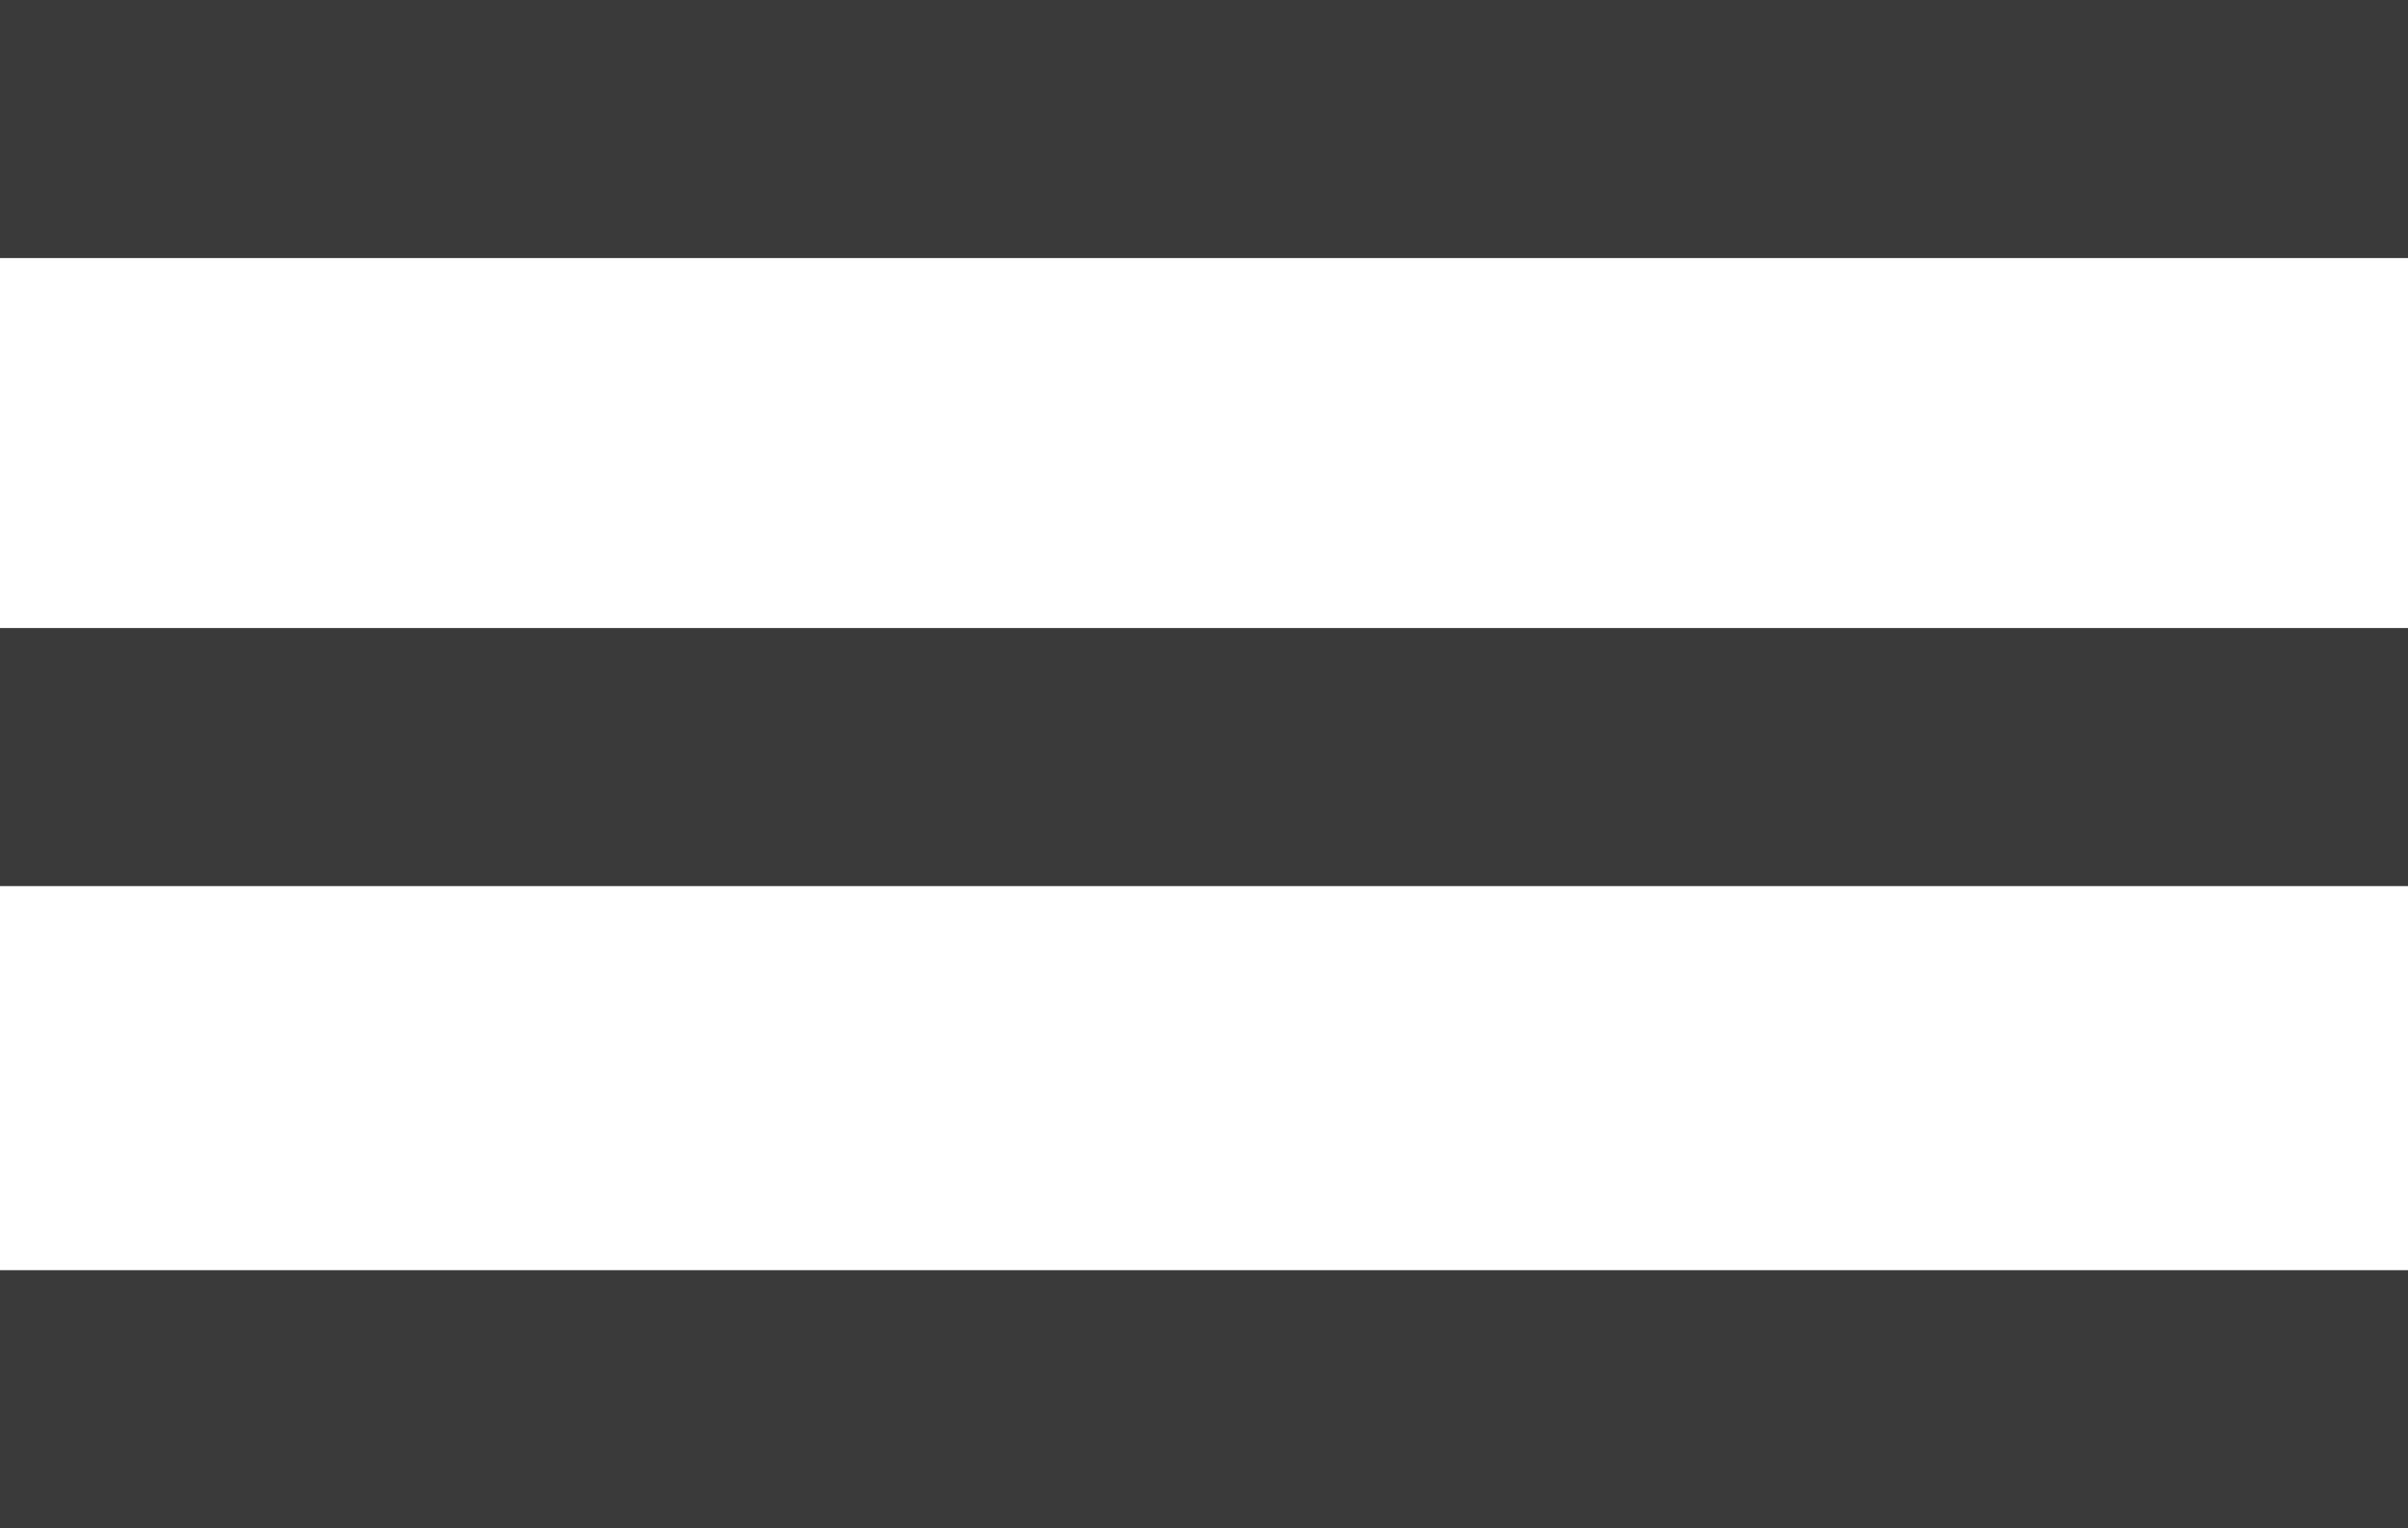<?xml version="1.0" encoding="utf-8"?>
<!-- Generator: Adobe Illustrator 16.0.0, SVG Export Plug-In . SVG Version: 6.00 Build 0)  -->
<!DOCTYPE svg PUBLIC "-//W3C//DTD SVG 1.1//EN" "http://www.w3.org/Graphics/SVG/1.1/DTD/svg11.dtd">
<svg version="1.1" id="Layer_1" xmlns="http://www.w3.org/2000/svg" xmlns:xlink="http://www.w3.org/1999/xlink" x="0px" y="0px"
	 width="28px" height="17.766px" viewBox="0 0 28 17.766" enable-background="new 0 0 28 17.766" xml:space="preserve">
<g>
	<line fill="#3A3A3A" stroke="#3A3A3A" stroke-width="3" stroke-miterlimit="10" x1="0" y1="16.266" x2="28" y2="16.266"/>
	<line fill="#3A3A3A" stroke="#3A3A3A" stroke-width="3" stroke-miterlimit="10" x1="0" y1="8.801" x2="28" y2="8.801"/>
	<line fill="#3A3A3A" stroke="#3A3A3A" stroke-width="3" stroke-miterlimit="10" x1="0" y1="1.5" x2="28" y2="1.5"/>
</g>
</svg>
